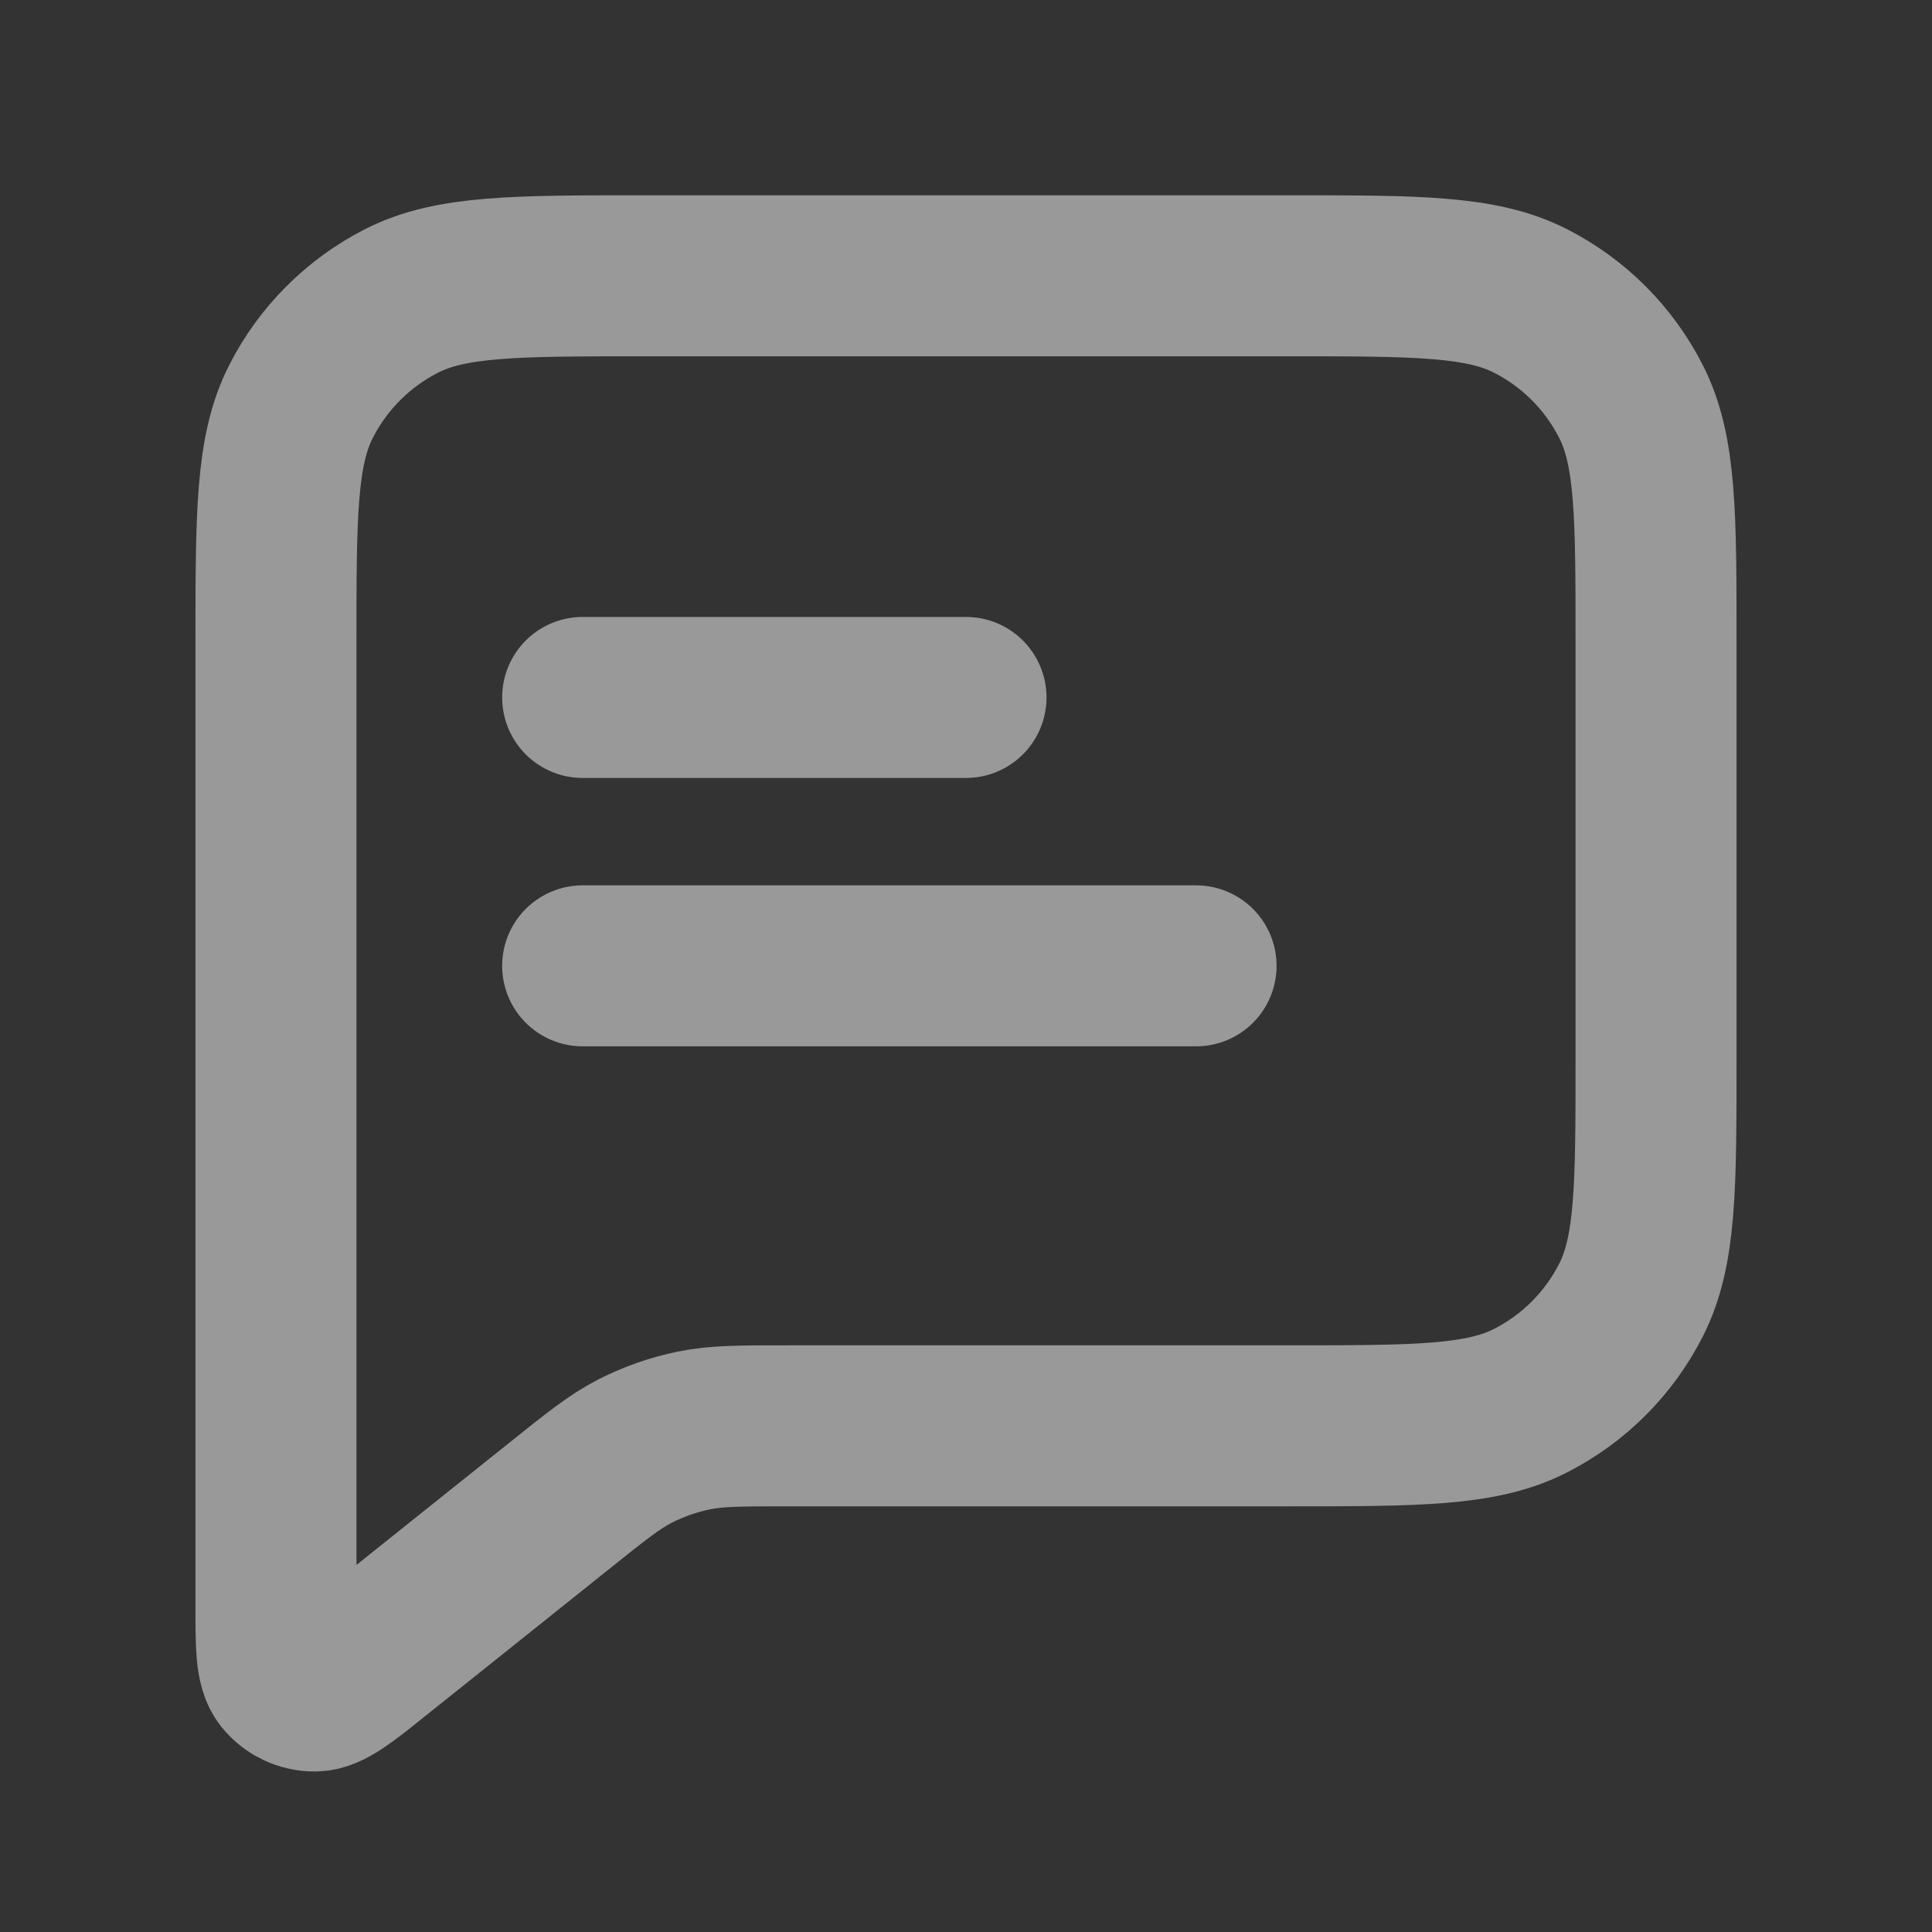 <svg width="12" height="12" viewBox="0 0 12 12" fill="none" xmlns="http://www.w3.org/2000/svg">
<rect x="0" y="0" width="12" height="12" fill="#333333" stroke="none"/>
<g clip-path="url(#clip0_8288_47605)">
<path d="M3.619 4.332H6M3.619 5.999H7.429M4.897 8.856H8C8.8 8.856 9.2 8.856 9.506 8.7C9.775 8.563 9.993 8.345 10.13 8.076C10.286 7.77 10.286 7.37 10.286 6.57V3.999C10.286 3.199 10.286 2.798 10.13 2.493C9.993 2.224 9.775 2.006 9.506 1.869C9.2 1.713 8.8 1.713 8 1.713H4C3.2 1.713 2.8 1.713 2.494 1.869C2.226 2.006 2.007 2.224 1.87 2.493C1.714 2.798 1.714 3.199 1.714 3.999V9.968C1.714 10.222 1.714 10.348 1.766 10.414C1.812 10.47 1.88 10.503 1.953 10.503C2.036 10.503 2.135 10.424 2.333 10.265L3.469 9.357C3.701 9.171 3.817 9.078 3.946 9.012C4.061 8.954 4.183 8.911 4.309 8.885C4.451 8.856 4.6 8.856 4.897 8.856Z" stroke="white" stroke-opacity="0.5" stroke-linecap="round" stroke-linejoin="round"/>
</g>
<defs>
<clipPath id="clip0_8288_47605">
<rect width="11.429" height="11.429" fill="white" transform="translate(0.286 0.285)"/>
</clipPath>
</defs>
</svg>
